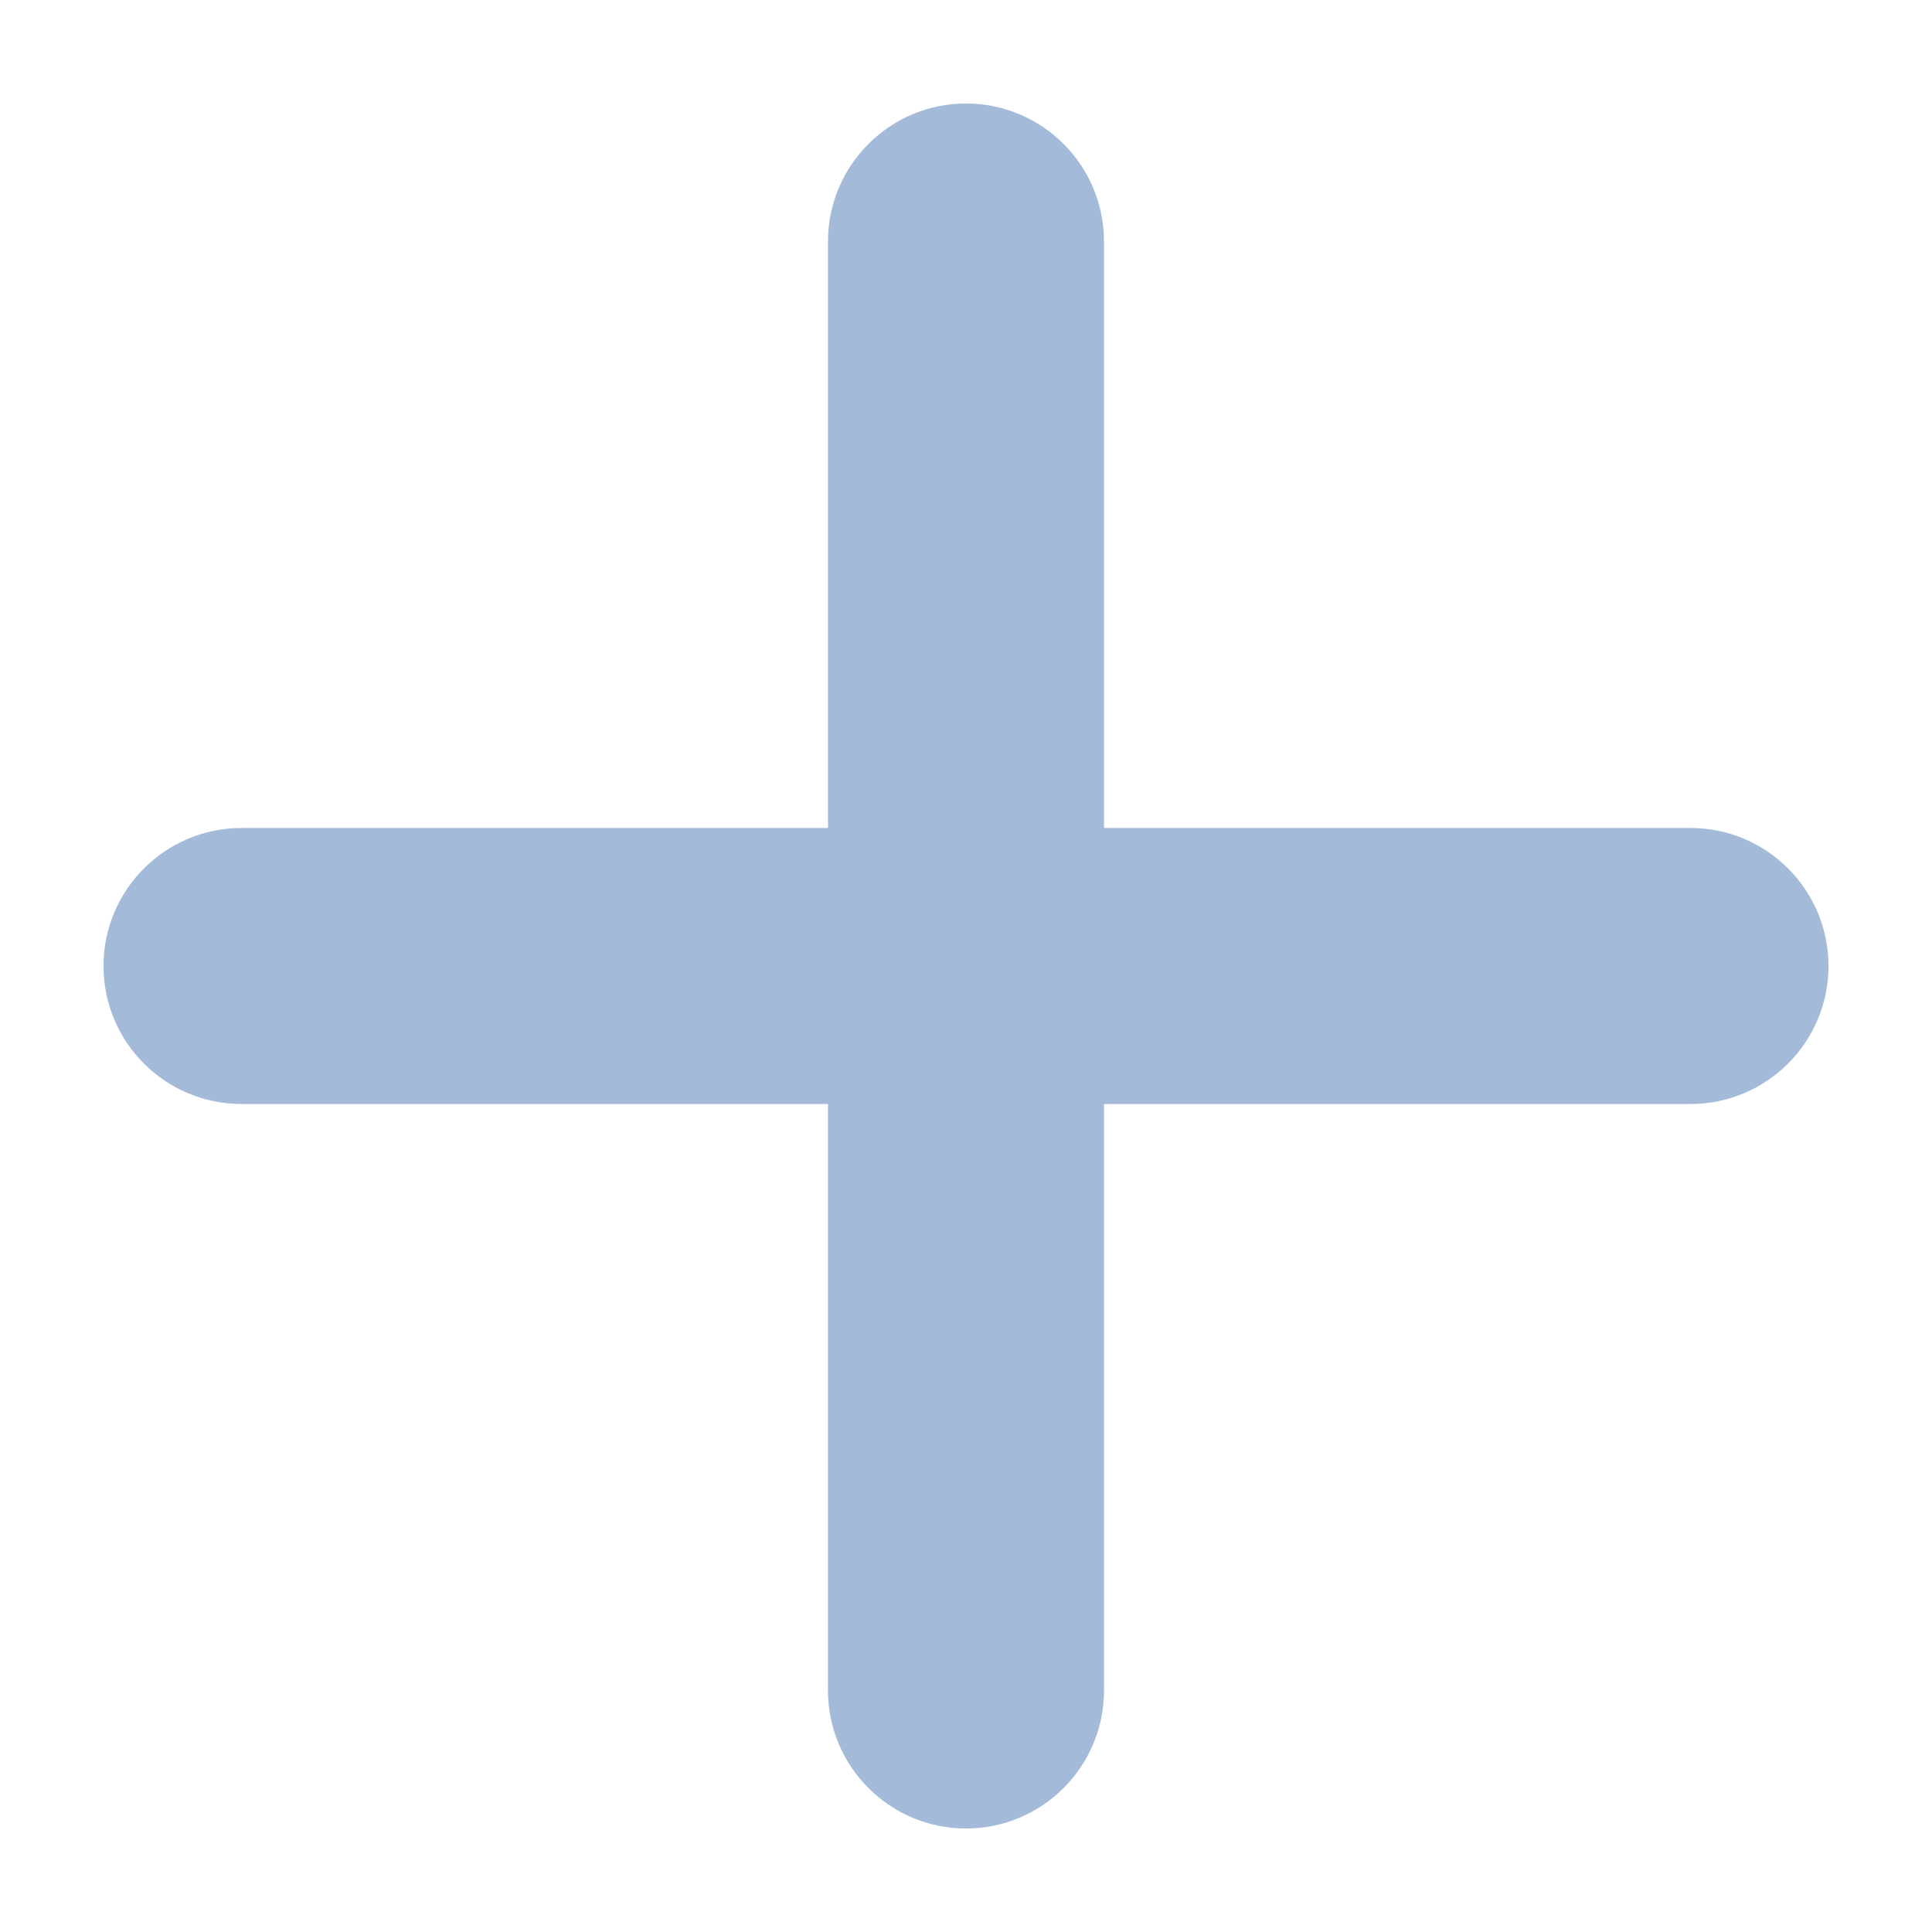<svg width="14" height="14" viewBox="0 0 14 14" fill="none" xmlns="http://www.w3.org/2000/svg">
<path fill-rule="evenodd" clip-rule="evenodd" d="M8 1.75C8 1.198 7.552 0.75 7 0.75C6.448 0.75 6 1.198 6 1.75L6 6H1.75C1.198 6 0.75 6.448 0.75 7C0.75 7.552 1.198 8 1.75 8H6L6 12.25C6 12.802 6.448 13.25 7 13.25C7.552 13.25 8 12.802 8 12.25L8 8H12.25C12.802 8 13.25 7.552 13.25 7C13.25 6.448 12.802 6 12.25 6H8L8 1.75Z" fill="#A3BAD9"/>
</svg>
